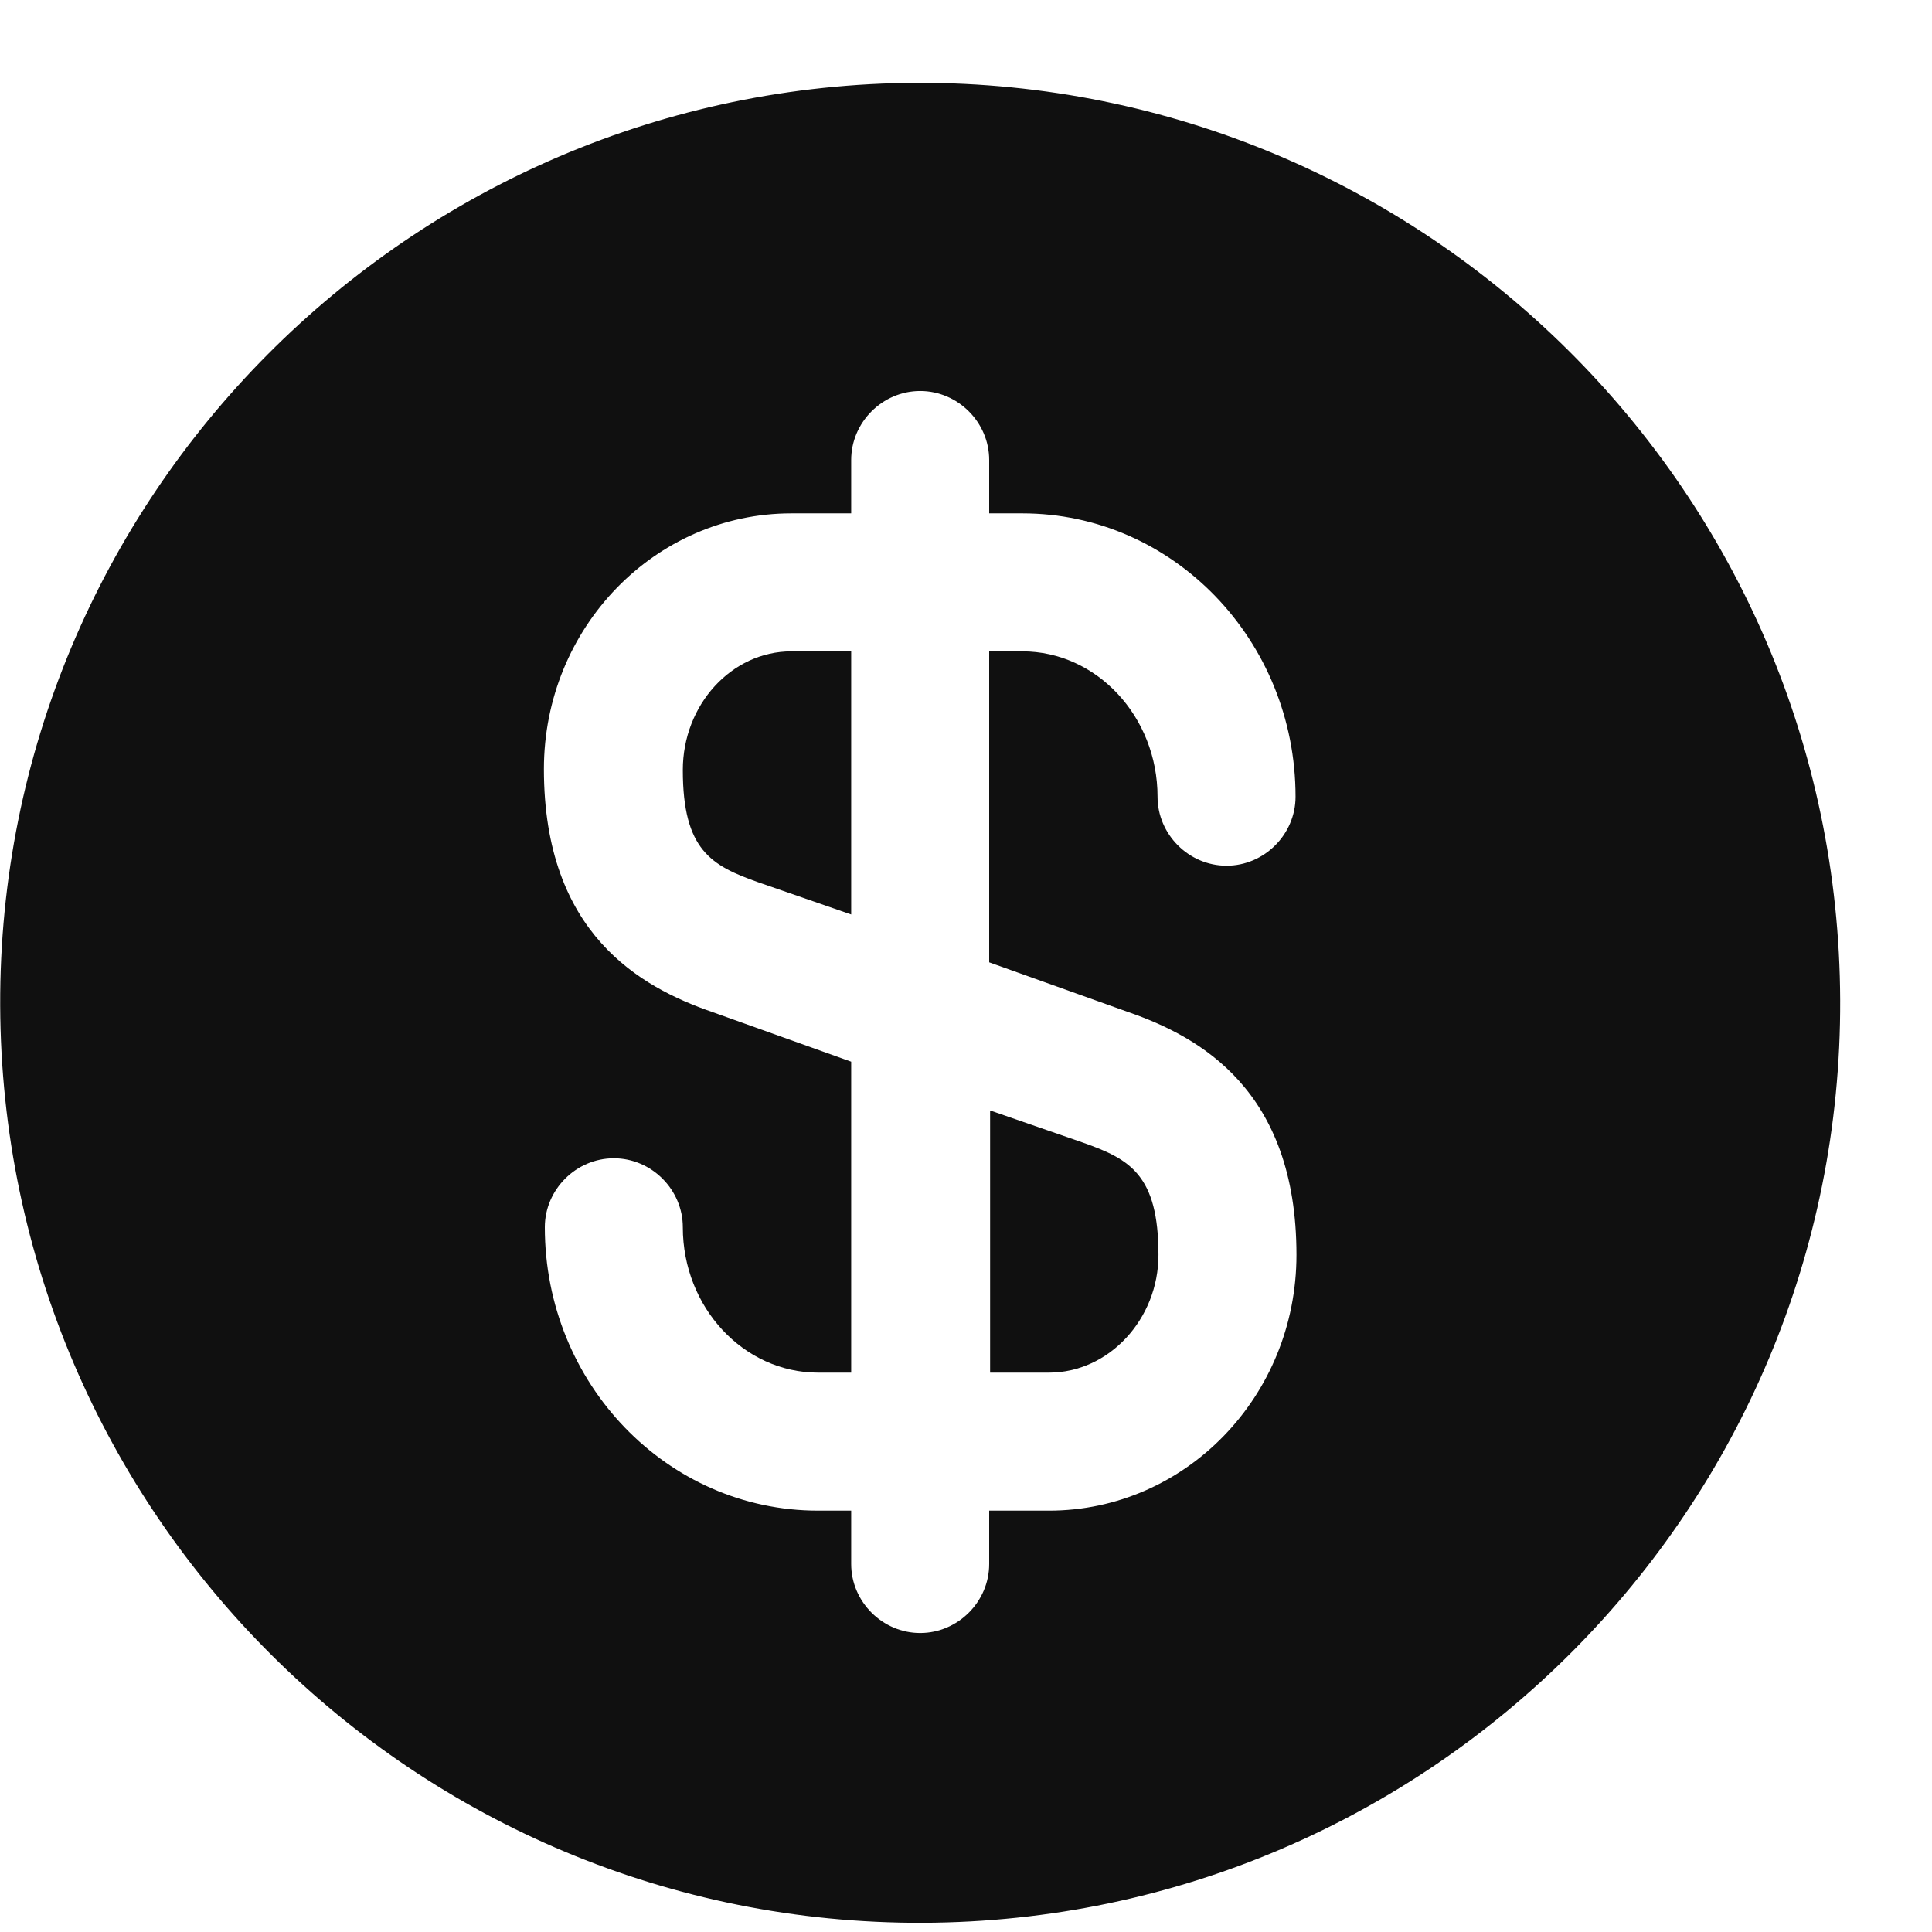 <svg width="21" height="21" viewBox="0 0 21 21" fill="none" xmlns="http://www.w3.org/2000/svg">
<path d="M10.752 14.92H11.402C12.052 14.92 12.592 14.34 12.592 13.64C12.592 12.77 12.282 12.6 11.772 12.42L10.762 12.07V14.92H10.752Z" fill="#101010"/>
<path d="M9.972 0.9C4.452 0.92 -0.018 5.41 0.002 10.93C0.022 16.45 4.512 20.92 10.032 20.9C15.552 20.88 20.022 16.39 20.002 10.87C19.982 5.35 15.492 0.89 9.972 0.9ZM12.262 11C13.042 11.27 14.092 11.85 14.092 13.64C14.092 15.18 12.882 16.42 11.402 16.42H10.752V17C10.752 17.41 10.412 17.75 10.002 17.75C9.592 17.75 9.252 17.41 9.252 17V16.42H8.892C7.252 16.42 5.922 15.04 5.922 13.34C5.922 12.93 6.262 12.59 6.672 12.59C7.082 12.59 7.422 12.93 7.422 13.34C7.422 14.21 8.082 14.92 8.892 14.92H9.252V11.54L7.742 11C6.962 10.73 5.912 10.15 5.912 8.36C5.912 6.82 7.122 5.58 8.602 5.58H9.252V5C9.252 4.59 9.592 4.25 10.002 4.25C10.412 4.25 10.752 4.59 10.752 5V5.58H11.112C12.752 5.58 14.082 6.96 14.082 8.66C14.082 9.07 13.742 9.41 13.332 9.41C12.922 9.41 12.582 9.07 12.582 8.66C12.582 7.79 11.922 7.08 11.112 7.08H10.752V10.46L12.262 11Z" fill="#101010"/>
<path d="M7.422 8.37C7.422 9.24 7.732 9.41 8.242 9.59L9.252 9.94V7.08H8.602C7.952 7.08 7.422 7.66 7.422 8.37Z" fill="#101010"/>
</svg>
